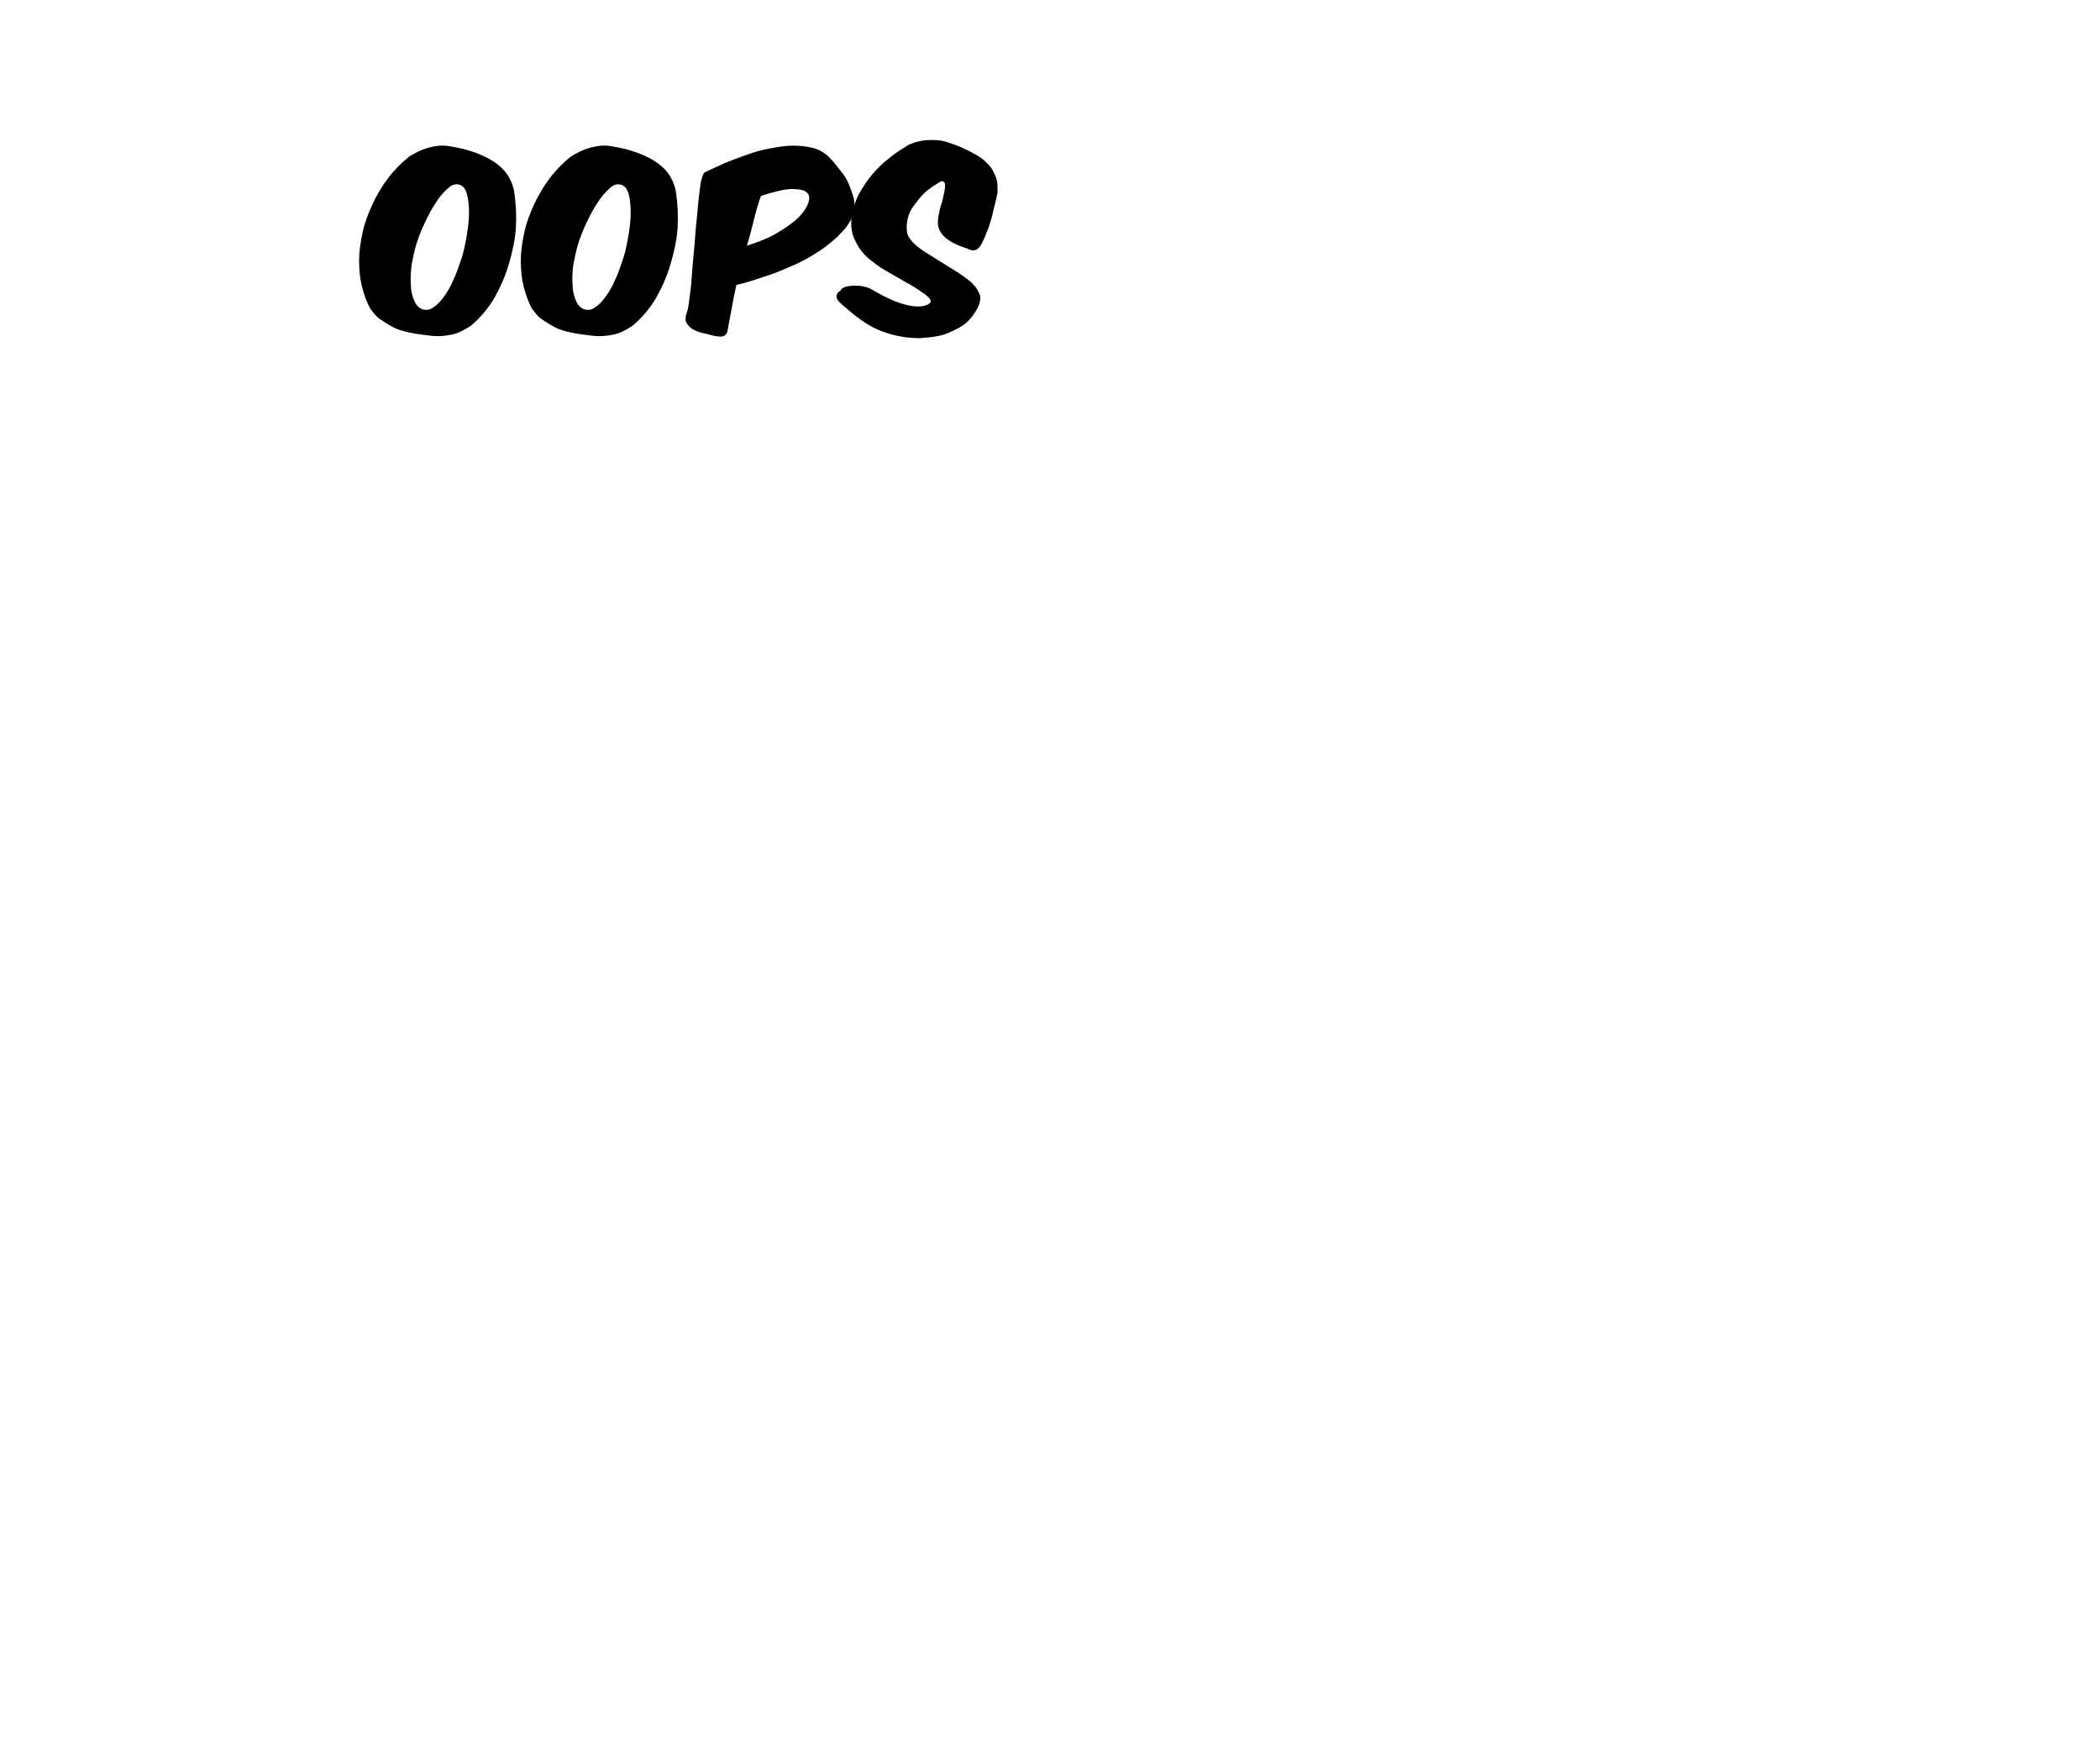 <?xml version="1.0" encoding="utf-8"?>
<!-- Generator: Adobe Illustrator 24.1.3, SVG Export Plug-In . SVG Version: 6.00 Build 0)  -->
<svg version="1.1" id="Layer_1" xmlns="http://www.w3.org/2000/svg" xmlns:xlink="http://www.w3.org/1999/xlink" x="0px" y="0px"
	 viewBox="0 0 300 250" style="enable-background:new 0 0 300 250;" xml:space="preserve">
<g>
	<path d="M72.7,25.3c0.4,0.7,0.7,1.5,0.8,2.4c0.2,1.5,0.3,3.1,0.2,4.8c-0.1,1.7-0.5,3.5-1,5.2c-0.5,1.7-1.2,3.3-2.1,4.9
		c-0.9,1.5-2,2.8-3.3,3.9c-0.9,0.6-1.8,1.1-2.8,1.3c-1,0.2-2.1,0.3-3.4,0.1c-0.8-0.1-1.7-0.2-2.6-0.4s-1.7-0.4-2.4-0.8
		c-0.6-0.3-1.2-0.7-1.8-1.1c-0.6-0.4-1-1-1.4-1.5c-0.5-0.9-0.9-2-1.2-3.2c-0.3-1.2-0.4-2.4-0.4-3.7s0.2-2.6,0.5-4
		c0.3-1.4,0.8-2.7,1.4-4c0.6-1.3,1.3-2.5,2.2-3.7c0.9-1.2,1.9-2.2,3-3.1c0.8-0.5,1.7-1,2.8-1.3c1.1-0.3,2.1-0.4,3.1-0.2
		c1.3,0.2,2.5,0.5,3.6,0.9c1.1,0.4,2.1,0.9,2.8,1.4C71.7,23.9,72.3,24.6,72.7,25.3z M64,26.9c-0.6,0.5-1.2,1.2-1.7,2
		c-0.6,0.9-1.1,1.8-1.6,2.9c-0.5,1-0.9,2.1-1.2,3c-0.3,1-0.5,2-0.7,3c-0.1,1-0.2,2-0.1,2.9c0,0.9,0.2,1.6,0.5,2.3s0.7,1,1.2,1.2
		c0.5,0.1,1,0.1,1.5-0.3c0.5-0.3,1-0.8,1.5-1.5c0.5-0.7,1-1.5,1.4-2.5c0.5-1,0.8-2.1,1.2-3.2c0.3-1,0.5-2,0.7-3.2
		c0.2-1.2,0.3-2.2,0.3-3.2c0-1-0.1-1.9-0.3-2.6c-0.2-0.7-0.5-1.1-1-1.3C65.1,26.2,64.5,26.4,64,26.9z"/>
	<path d="M95.8,25.3c0.4,0.7,0.7,1.5,0.8,2.4c0.2,1.5,0.3,3.1,0.2,4.8c-0.1,1.7-0.5,3.5-1,5.2c-0.5,1.7-1.2,3.3-2.1,4.9
		c-0.9,1.5-2,2.8-3.3,3.9c-0.9,0.6-1.8,1.1-2.8,1.3c-1,0.2-2.1,0.3-3.4,0.1c-0.8-0.1-1.7-0.2-2.6-0.4s-1.7-0.4-2.4-0.8
		c-0.6-0.3-1.2-0.7-1.8-1.1c-0.6-0.4-1-1-1.4-1.5c-0.5-0.9-0.9-2-1.2-3.2c-0.3-1.2-0.4-2.4-0.4-3.7s0.2-2.6,0.5-4
		c0.3-1.4,0.8-2.7,1.4-4c0.6-1.3,1.3-2.5,2.2-3.7c0.9-1.2,1.9-2.2,3-3.1c0.8-0.5,1.7-1,2.8-1.3c1.1-0.3,2.1-0.4,3.1-0.2
		c1.3,0.2,2.5,0.5,3.6,0.9c1.1,0.4,2.1,0.9,2.8,1.4C94.8,23.9,95.4,24.6,95.8,25.3z M87.1,26.9c-0.6,0.5-1.2,1.2-1.7,2
		c-0.6,0.9-1.1,1.8-1.6,2.9c-0.5,1-0.9,2.1-1.2,3c-0.3,1-0.5,2-0.7,3c-0.1,1-0.2,2-0.1,2.9c0,0.9,0.2,1.6,0.5,2.3s0.7,1,1.2,1.2
		c0.5,0.1,1,0.1,1.5-0.3c0.5-0.3,1-0.8,1.5-1.5c0.5-0.7,1-1.5,1.4-2.5c0.5-1,0.8-2.1,1.2-3.2c0.3-1,0.5-2,0.7-3.2
		c0.2-1.2,0.3-2.2,0.3-3.2c0-1-0.1-1.9-0.3-2.6c-0.2-0.7-0.5-1.1-1-1.3C88.1,26.2,87.6,26.4,87.1,26.9z"/>
	<path d="M104.5,44.2c-0.2,1.1-0.4,2.1-0.6,3.2c-0.1,0.3-0.3,0.5-0.5,0.6c-0.2,0.1-0.6,0.1-1.2,0c-0.6-0.1-1.1-0.3-1.7-0.4
		c-0.5-0.1-1-0.3-1.4-0.5s-0.7-0.5-0.9-0.8C97.9,46,97.9,45.5,98,45c0.2-0.5,0.4-1.3,0.5-2.5c0.2-1.2,0.3-2.5,0.4-4
		c0.1-1.5,0.3-3,0.4-4.6c0.1-1.6,0.3-3.1,0.4-4.4c0.1-1.3,0.3-2.5,0.4-3.4c0.2-0.9,0.4-1.4,0.6-1.5c0.8-0.4,1.8-0.8,2.8-1.3
		c1-0.4,2.1-0.8,3.2-1.2c1.1-0.4,2.2-0.7,3.3-0.9s2.2-0.4,3.2-0.4c1,0,2,0.1,2.8,0.3c0.9,0.2,1.6,0.6,2.3,1.2
		c0.8,0.8,1.4,1.6,2.1,2.5s1.1,2,1.5,3.3c0.2,0.6,0.2,1.2,0.1,1.8c-0.1,0.6-0.2,1.1-0.5,1.6c-0.3,0.5-0.6,1-1,1.4
		c-0.4,0.4-0.8,0.9-1.3,1.3c-0.8,0.7-1.7,1.4-2.7,2c-1.1,0.7-2.2,1.3-3.4,1.8s-2.5,1.1-3.9,1.5c-1.4,0.5-2.7,0.9-4,1.2
		C104.9,42,104.7,43.1,104.5,44.2z M110.8,33.4c1.2-0.7,2.1-1.3,2.9-2c0.8-0.7,1.3-1.4,1.6-2c0.3-0.7,0.4-1.2,0.2-1.6
		c-0.1-0.2-0.3-0.4-0.7-0.6c-0.4-0.1-0.9-0.2-1.6-0.2c-0.6,0-1.3,0.1-2.1,0.3c-0.8,0.2-1.6,0.4-2.4,0.7c-0.4,1.1-0.7,2.2-1,3.4
		c-0.3,1.2-0.6,2.4-1,3.7C108.2,34.6,109.6,34.1,110.8,33.4z"/>
	<path d="M121.1,40.9c0.4-0.1,0.9-0.1,1.3-0.1c0.4,0,0.9,0.1,1.3,0.2c0.4,0.1,0.8,0.3,1.1,0.5c1.9,1.1,3.5,1.8,4.9,2.1
		c1.4,0.3,2.4,0.2,3-0.2c0.3-0.2,0.3-0.4,0.2-0.6c-0.1-0.2-0.4-0.5-0.8-0.8s-0.9-0.6-1.5-1c-0.6-0.4-1.3-0.7-1.9-1.1
		c-0.7-0.4-1.4-0.8-2.1-1.2c-0.7-0.4-1.3-0.8-1.9-1.3c-0.6-0.4-1.2-1-1.6-1.5s-0.8-1.2-1.1-1.9c-0.3-0.7-0.4-1.4-0.4-2.1
		c0-0.8,0.1-1.5,0.4-2.4c0.2-0.7,0.5-1.5,1-2.3c0.5-0.8,1-1.6,1.7-2.4c0.7-0.8,1.4-1.5,2.2-2.1c0.8-0.7,1.6-1.2,2.4-1.7
		c0.3-0.2,0.6-0.4,1-0.5c0.4-0.2,0.9-0.3,1.4-0.4c0.5-0.1,1.1-0.1,1.7-0.1c0.6,0,1.3,0.1,1.9,0.3c1,0.3,2,0.7,3,1.2s1.9,1,2.5,1.6
		c0.4,0.4,0.8,0.8,1,1.2c0.2,0.4,0.4,0.8,0.5,1.1s0.2,0.7,0.2,1.1c0,0.4,0,0.7,0,1c-0.1,0.5-0.2,1.1-0.4,1.8c-0.2,0.7-0.3,1.4-0.5,2
		c-0.2,0.7-0.4,1.4-0.7,2c-0.2,0.6-0.5,1.2-0.7,1.6c-0.3,0.4-0.5,0.7-0.8,0.8c-0.3,0.1-0.7,0.1-1.2-0.2c-3-0.9-4.4-2.3-4.2-4
		c0-0.4,0.1-0.8,0.2-1.3c0.1-0.5,0.2-0.9,0.4-1.4c0.1-0.5,0.2-0.9,0.3-1.4c0.1-0.4,0.1-0.8,0.1-1c0-0.3-0.1-0.4-0.3-0.5
		s-0.5,0.1-0.9,0.4c-0.4,0.2-0.8,0.5-1.2,0.8c-0.5,0.4-0.9,0.8-1.3,1.3c-0.4,0.5-0.8,1-1.1,1.5c-0.3,0.5-0.5,1.1-0.6,1.7
		c-0.1,0.6-0.1,1.1,0,1.7c0.1,0.5,0.5,1,1,1.5c0.6,0.6,1.4,1.1,2.2,1.6c0.8,0.5,1.6,1,2.4,1.5c0.8,0.5,1.5,0.9,2.2,1.4
		c0.7,0.5,1.3,0.9,1.7,1.4c0.5,0.5,0.7,1,0.9,1.5c0.1,0.5,0,1.1-0.3,1.7c-0.2,0.4-0.5,0.9-0.9,1.4c-0.4,0.5-0.9,1-1.6,1.4
		c-0.7,0.4-1.5,0.8-2.4,1.1c-1,0.3-2.1,0.4-3.4,0.5c-1.8,0-3.5-0.3-5.2-0.9c-1.7-0.6-3.4-1.7-5.2-3.3c-1-0.8-1.5-1.3-1.5-1.7
		c0-0.4,0.2-0.7,0.6-0.9C120.2,41.1,120.7,41,121.1,40.9z"/>
</g>
</svg>
